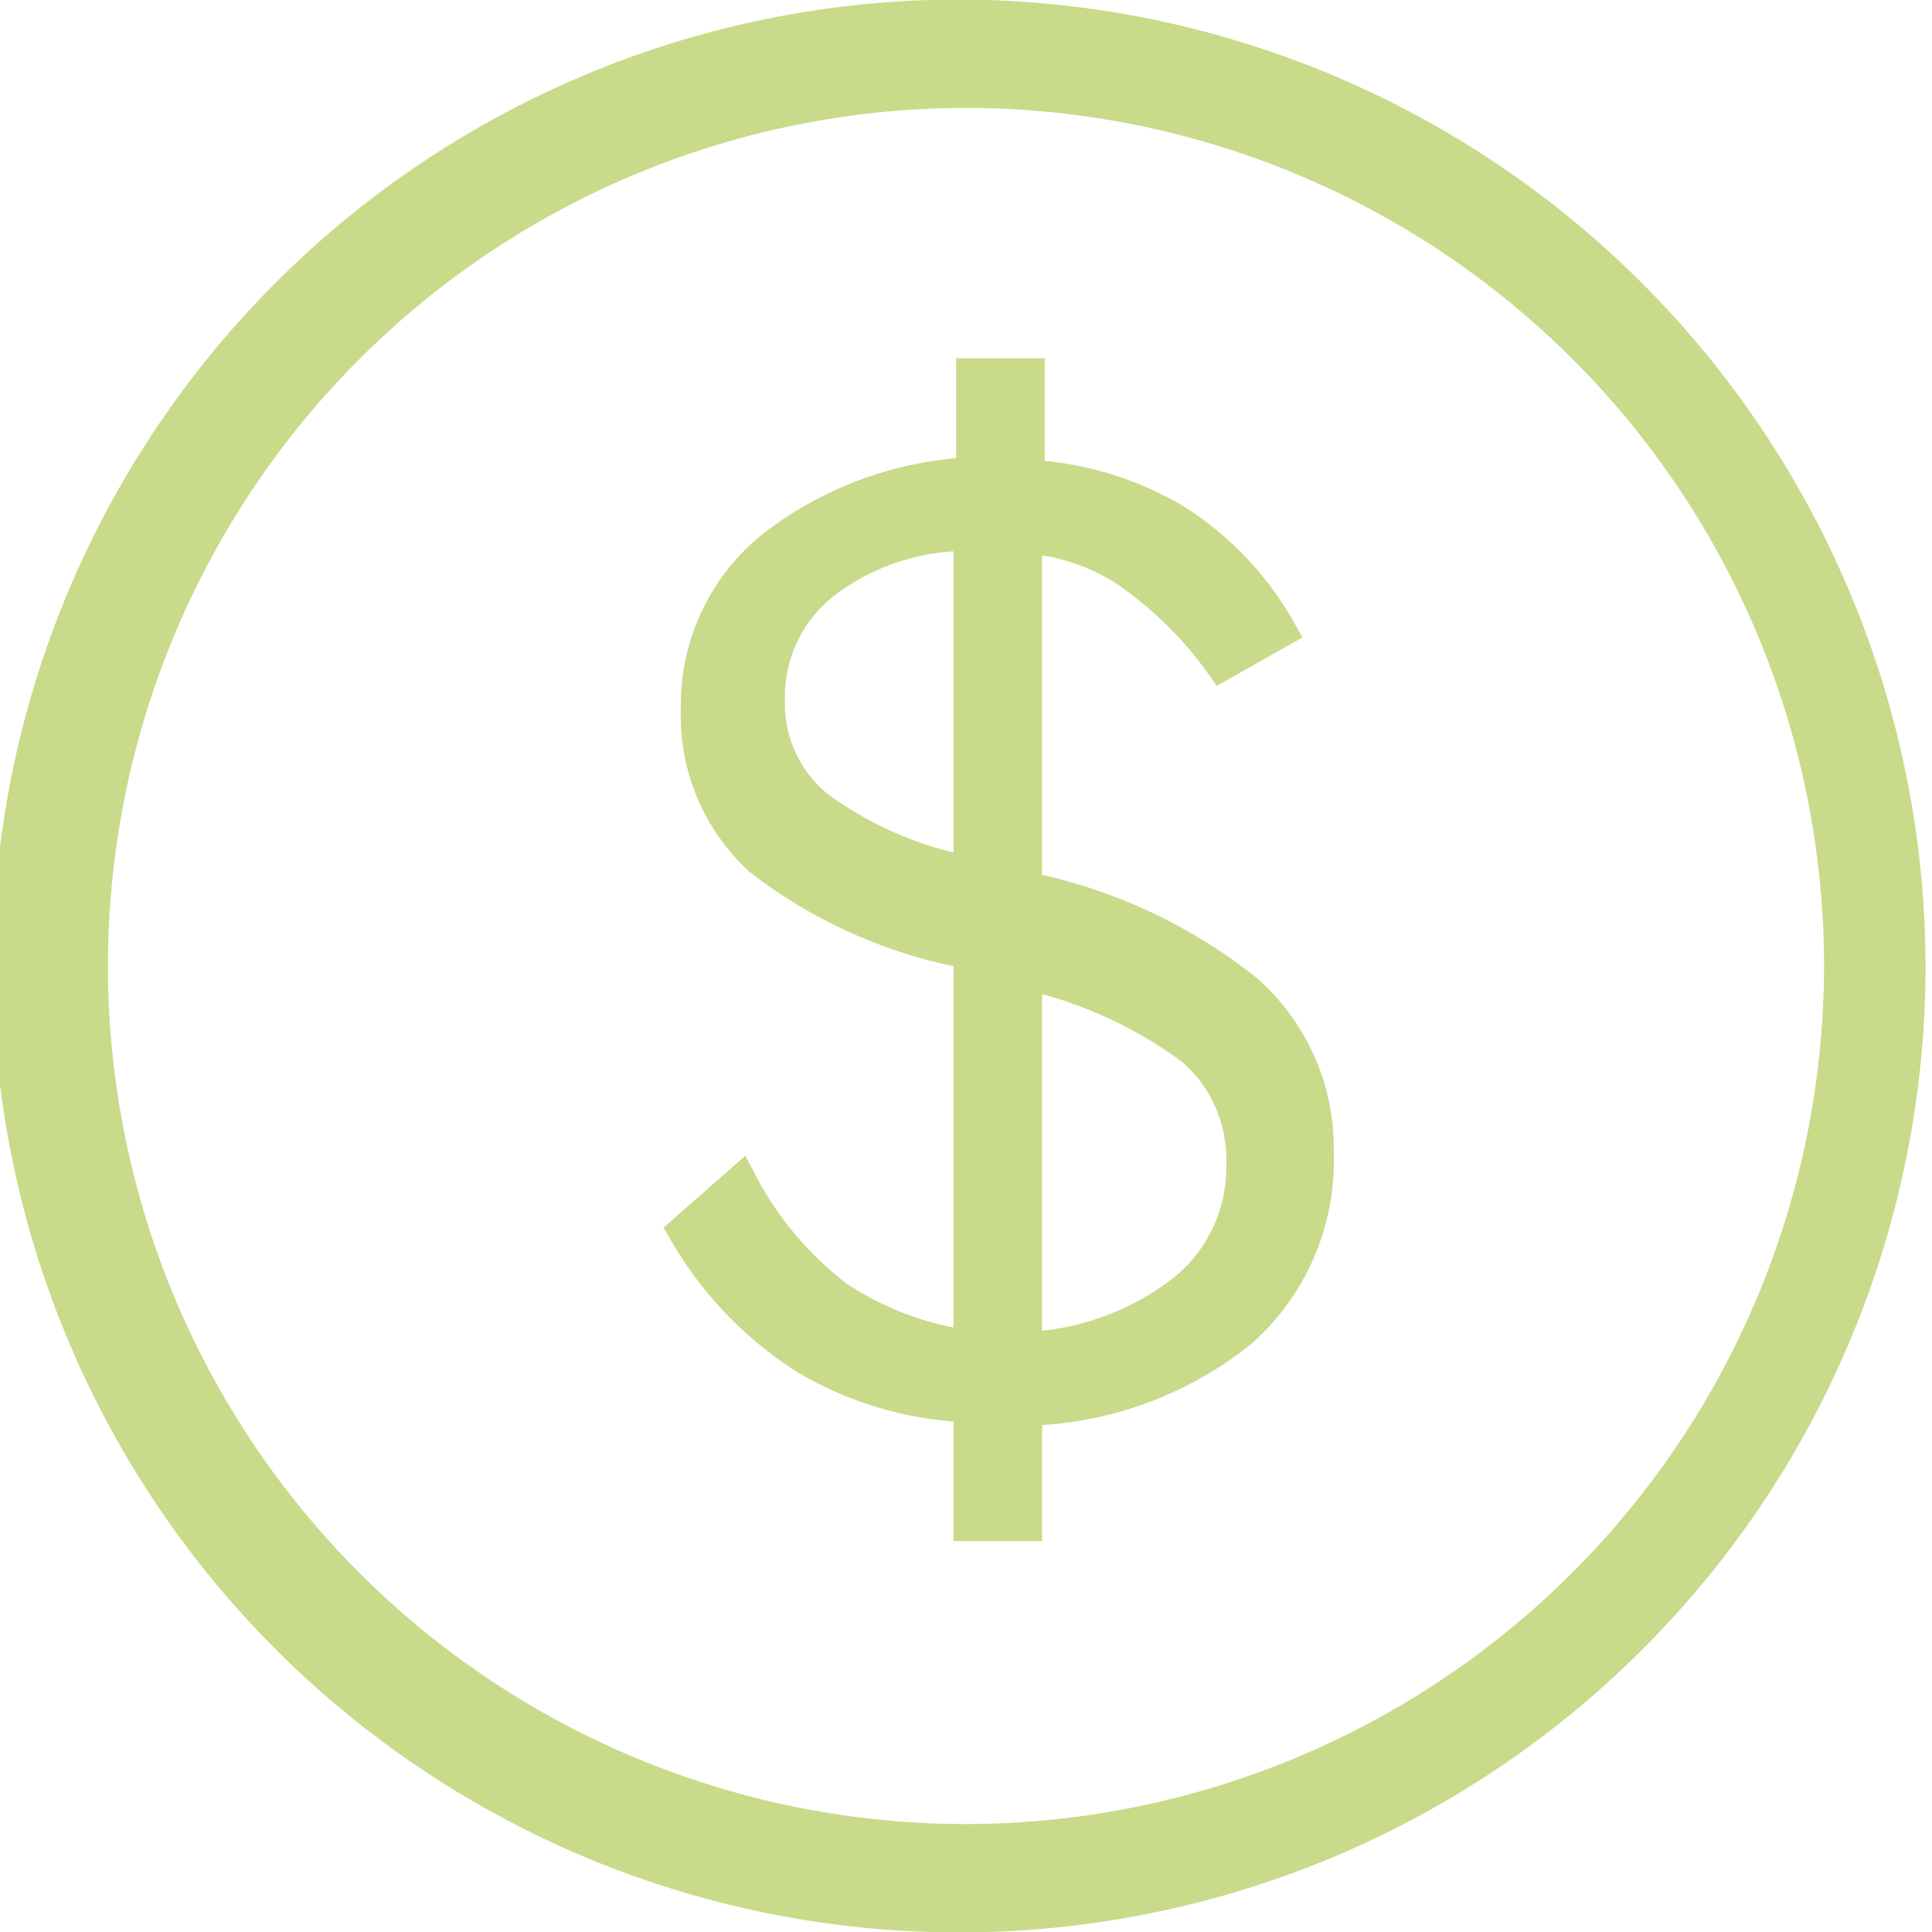 <svg xmlns="http://www.w3.org/2000/svg" xmlns:cc="http://creativecommons.org/ns#" xmlns:dc="http://purl.org/dc/elements/1.1/" xmlns:rdf="http://www.w3.org/1999/02/22-rdf-syntax-ns#" width="22.46" height="22.46" data-name="Layer 1" viewBox="0 0 22.46 22.46"><defs><style>.cls-1,.cls-8{fill:none;}.cls-2{clip-path:url(#mmi2d);}.cls-3{clip-path:url(#mmi2c);}.cls-4{opacity:0.75;}.cls-5{clip-path:url(#mmi2b);}.cls-6{clip-path:url(#mmi2a);}.cls-7{fill:#b7ce63;}.cls-8{stroke:#b7ce63;stroke-miterlimit:10;stroke-width:0.37px;}</style><clipPath id="mmi2d" transform="translate(-1.8 -1.27)"><rect class="cls-1" x="-.35" y="-.88" width="26.76" height="27.77"></rect></clipPath><clipPath id="mmi2c" transform="translate(-1.8 -1.27)"><rect class="cls-1" x="-.35" y="-.88" width="26.76" height="27.77"></rect></clipPath><clipPath id="mmi2b" transform="translate(-1.8 -1.27)"><rect class="cls-1" x="-9.35" y="-7.88" width="44.76" height="35.77"></rect></clipPath><clipPath id="mmi2a" transform="translate(-1.8 -1.27)"><rect class="cls-1" x="-.35" y="-.88" width="26.76" height="26.76"></rect></clipPath></defs><title>moneymarket_icon2</title><g class="cls-2" clip-path="url(#mmi2d)"><g class="cls-3" clip-path="url(#mmi2c)"><g class="cls-4"><g class="cls-5" clip-path="url(#mmi2b)"><g class="cls-6" clip-path="url(#mmi2a)"><path class="cls-7" transform="translate(-1.8 -1.27)" d="M13.73,11.59V7.52a2.41,2.41,0,0,1,1.18.4A4.47,4.47,0,0,1,16,9l.69-.39a3.63,3.63,0,0,0-1.2-1.28,3.71,3.71,0,0,0-1.73-.53V5.62h-.66V6.77a4.09,4.09,0,0,0-2.34.87A2.36,2.36,0,0,0,9.9,9.51a2.27,2.27,0,0,0,.74,1.76,5.63,5.63,0,0,0,2.43,1.08v4.57a3.64,3.64,0,0,1-1.54-.58A4,4,0,0,1,10.41,15l-.66.58a4.28,4.28,0,0,0,1.41,1.48,4,4,0,0,0,1.91.56V19h.66V17.66a4.14,4.14,0,0,0,2.5-.91,2.66,2.66,0,0,0,.89-2.1,2.44,2.44,0,0,0-.83-1.87,6,6,0,0,0-2.56-1.19m-.66-.18a4.32,4.32,0,0,1-1.77-.77,1.54,1.54,0,0,1-.56-1.22,1.68,1.68,0,0,1,.63-1.36,2.73,2.73,0,0,1,1.7-.57Zm2.5,4.85a3.2,3.2,0,0,1-1.84.68V12.59a5.1,5.1,0,0,1,1.94.89,1.68,1.68,0,0,1,.57,1.31,1.83,1.83,0,0,1-.67,1.47M13,1.45a11.05,11.05,0,1,0,11,11.05,11.07,11.07,0,0,0-11-11m0,21.21A10.16,10.16,0,1,1,23.19,12.5,10.17,10.17,0,0,1,13,22.66"></path><path class="cls-8" transform="translate(-1.8 -1.27)" d="M13.73,11.59V7.52a2.41,2.41,0,0,1,1.18.4A4.47,4.47,0,0,1,16,9l.69-.39a3.63,3.63,0,0,0-1.2-1.28,3.71,3.71,0,0,0-1.73-.53V5.62h-.66V6.77a4.09,4.09,0,0,0-2.34.87A2.36,2.36,0,0,0,9.9,9.51a2.27,2.27,0,0,0,.74,1.76,5.63,5.63,0,0,0,2.43,1.08v4.57a3.64,3.64,0,0,1-1.54-.58A4,4,0,0,1,10.41,15l-.66.58a4.28,4.28,0,0,0,1.41,1.48,4,4,0,0,0,1.91.56V19h.66V17.66a4.14,4.14,0,0,0,2.5-.91,2.66,2.66,0,0,0,.89-2.1,2.44,2.44,0,0,0-.83-1.87A6,6,0,0,0,13.73,11.59Zm-.66-.18a4.32,4.32,0,0,1-1.77-.77,1.54,1.54,0,0,1-.56-1.22,1.68,1.68,0,0,1,.63-1.36,2.73,2.73,0,0,1,1.7-.57Zm2.5,4.85a3.2,3.2,0,0,1-1.84.68V12.59a5.1,5.1,0,0,1,1.94.89,1.68,1.68,0,0,1,.57,1.31A1.83,1.83,0,0,1,15.57,16.26ZM13,1.45a11.05,11.05,0,1,0,11,11.05A11.07,11.07,0,0,0,13,1.45Zm0,21.21A10.16,10.16,0,1,1,23.19,12.5,10.17,10.17,0,0,1,13,22.66Z"></path></g></g></g></g></g></svg>